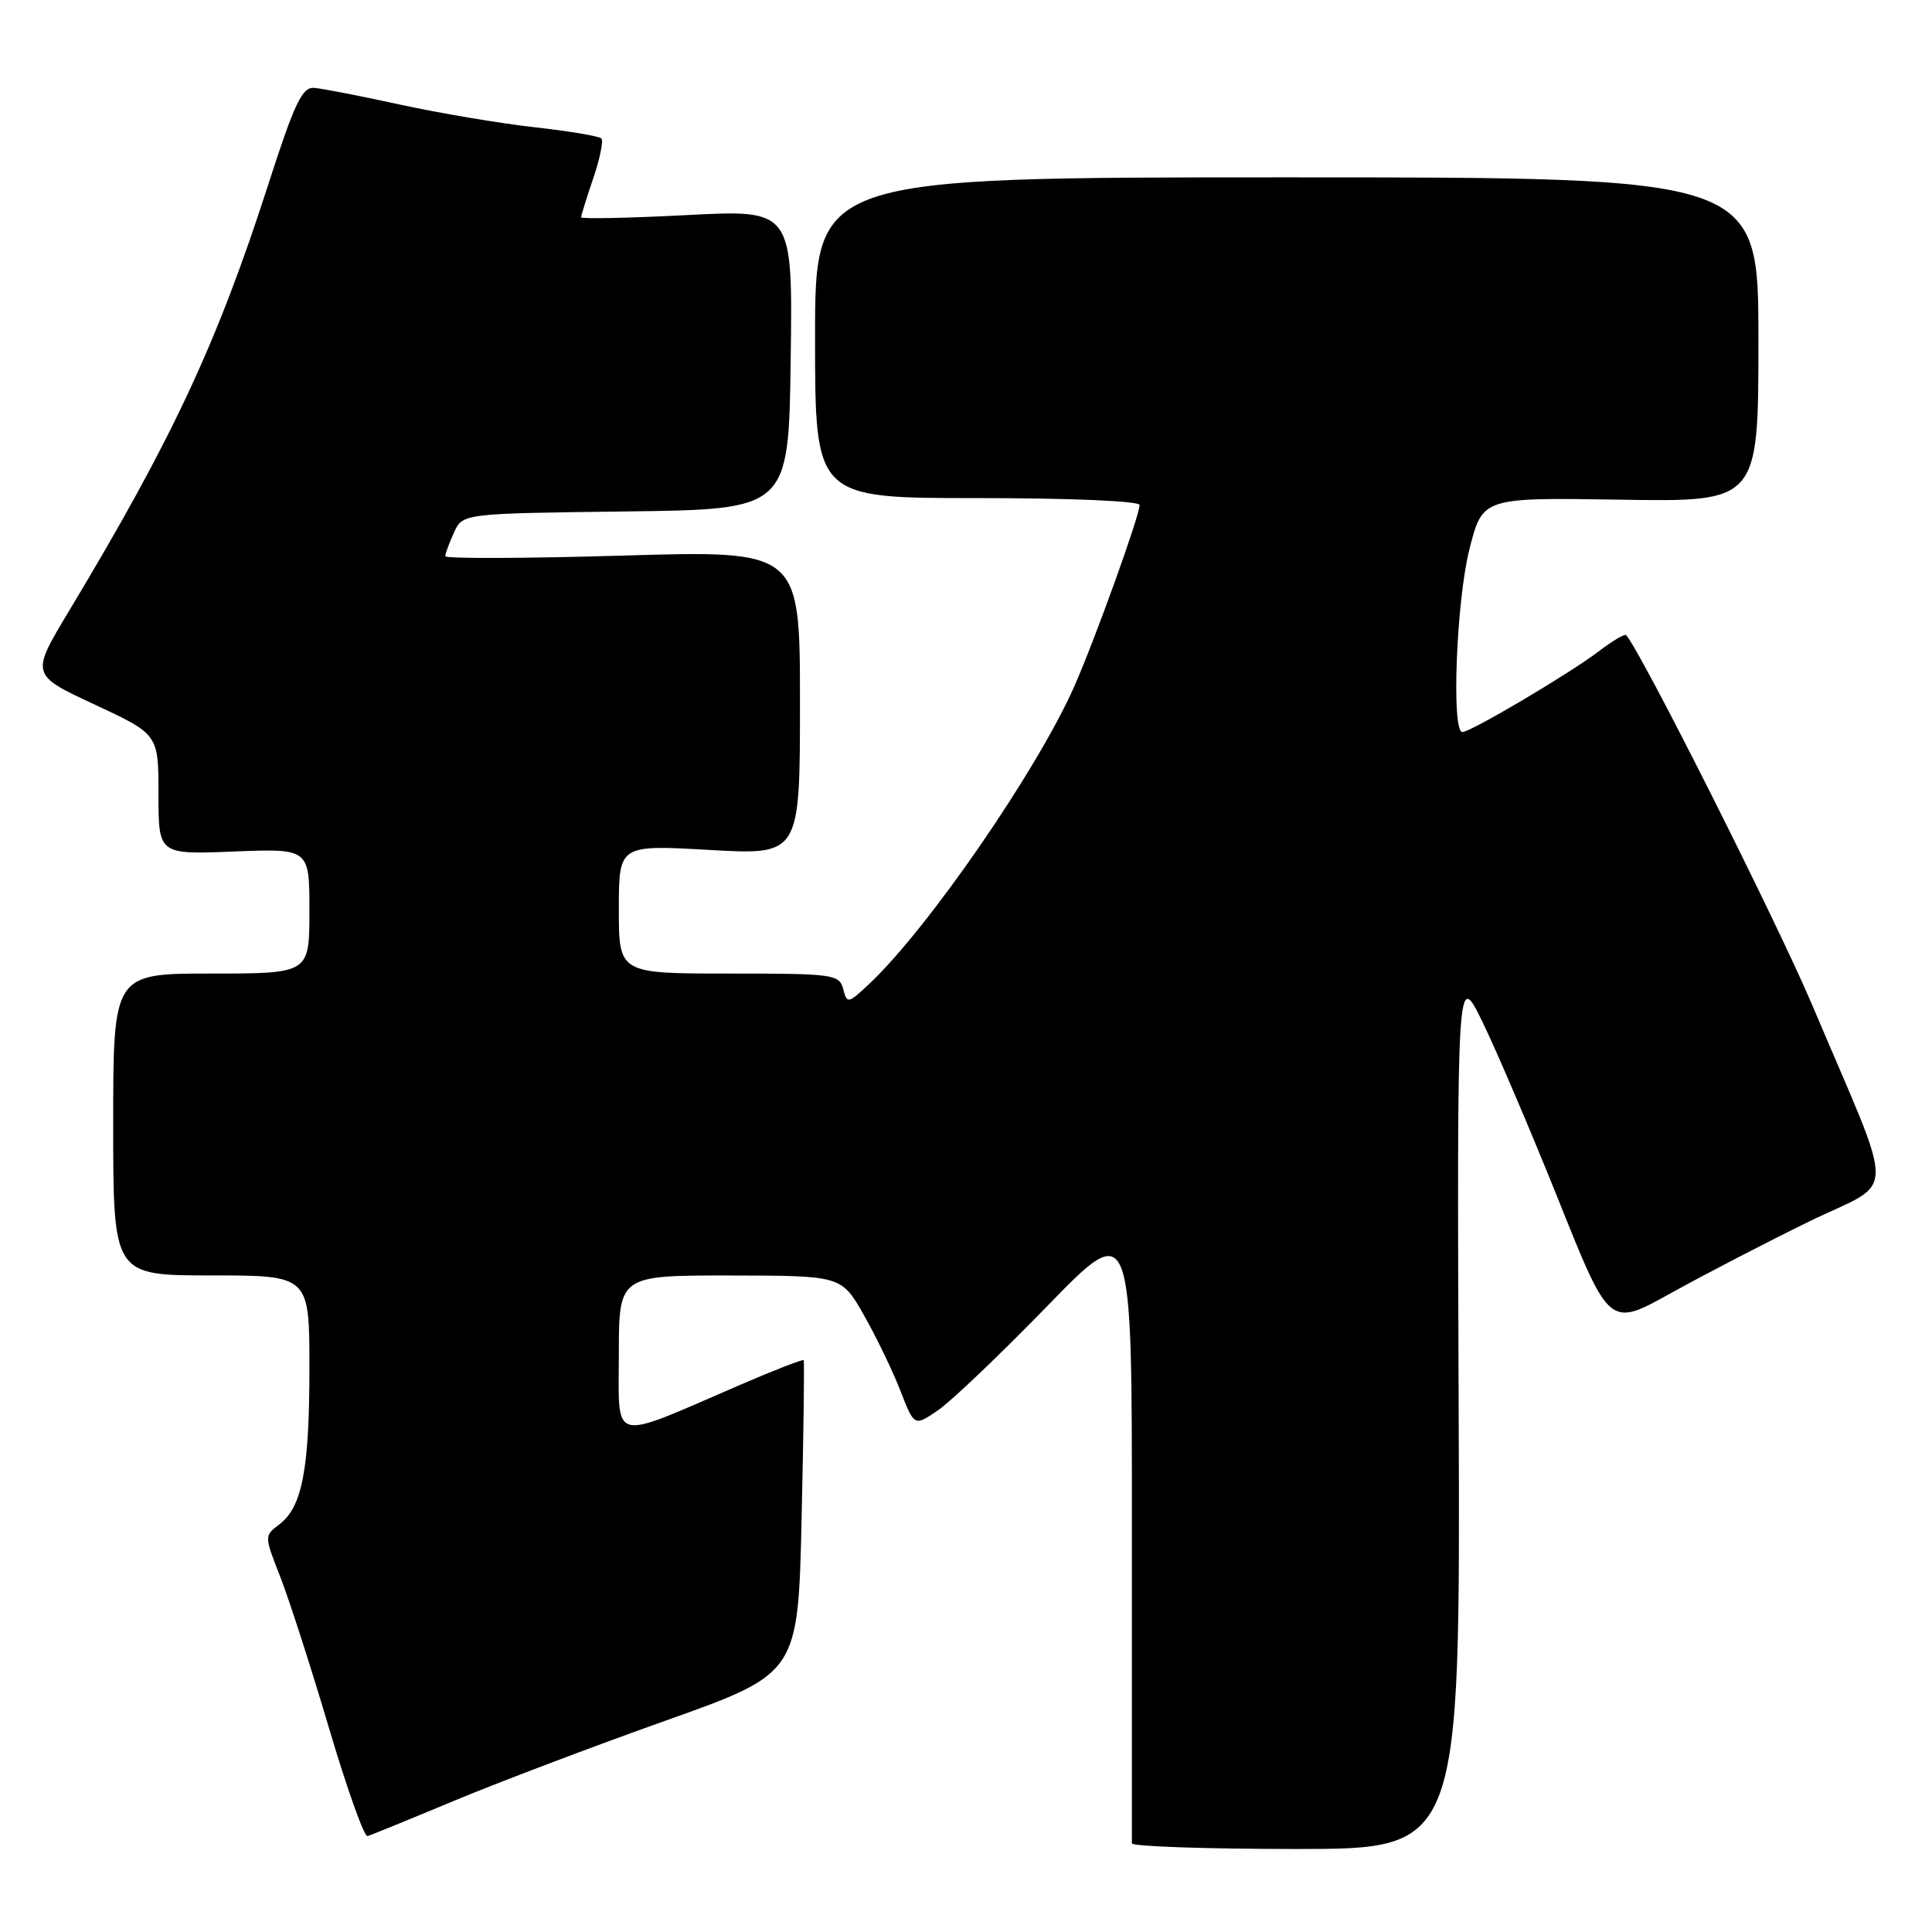 <?xml version="1.0" encoding="UTF-8" standalone="no"?>
<!DOCTYPE svg PUBLIC "-//W3C//DTD SVG 1.1//EN" "http://www.w3.org/Graphics/SVG/1.1/DTD/svg11.dtd" >
<svg xmlns="http://www.w3.org/2000/svg" xmlns:xlink="http://www.w3.org/1999/xlink" version="1.1" viewBox="0 0 256 256">
 <g >
 <path fill="currentColor"
d=" M 193.28 186.75 C 193.06 128.50 193.06 128.50 196.48 135.50 C 198.35 139.35 202.90 150.01 206.58 159.19 C 213.26 175.88 213.26 175.88 221.38 171.36 C 225.85 168.88 234.10 164.60 239.71 161.86 C 251.43 156.15 251.38 159.75 240.13 133.18 C 235.44 122.12 217.34 86.13 215.46 84.15 C 215.28 83.96 213.64 84.93 211.82 86.32 C 207.93 89.28 194.88 97.00 193.77 97.00 C 192.29 97.00 192.98 79.53 194.72 72.71 C 196.46 65.92 196.46 65.92 214.73 66.21 C 233.00 66.50 233.00 66.50 233.00 45.00 C 233.00 23.50 233.00 23.50 170.50 23.50 C 108.00 23.50 108.00 23.50 108.00 44.75 C 108.00 66.00 108.00 66.00 129.50 66.00 C 141.93 66.00 151.00 66.39 151.00 66.92 C 151.00 68.34 145.11 84.68 142.36 90.93 C 137.45 102.03 123.06 122.92 115.24 130.31 C 112.38 133.01 112.24 133.04 111.73 131.06 C 111.21 129.10 110.49 129.00 96.59 129.00 C 82.00 129.00 82.00 129.00 82.00 120.47 C 82.00 111.94 82.00 111.94 94.00 112.62 C 106.00 113.30 106.00 113.30 106.00 93.11 C 106.00 72.92 106.00 72.92 82.50 73.62 C 69.57 74.00 59.00 74.04 59.00 73.70 C 59.00 73.37 59.52 71.96 60.15 70.57 C 61.30 68.04 61.30 68.04 82.90 67.77 C 104.50 67.50 104.50 67.50 104.77 47.64 C 105.04 27.77 105.04 27.77 91.02 28.50 C 83.31 28.90 77.00 29.03 77.00 28.79 C 77.00 28.55 77.73 26.23 78.61 23.62 C 79.50 21.02 79.98 18.64 79.68 18.34 C 79.37 18.04 75.39 17.37 70.82 16.86 C 66.26 16.35 58.24 15.00 53.01 13.86 C 47.78 12.72 42.65 11.72 41.61 11.64 C 40.04 11.52 39.01 13.69 35.53 24.50 C 28.75 45.54 22.82 58.22 9.15 80.95 C 4.06 89.41 4.06 89.41 12.53 93.35 C 21.00 97.30 21.00 97.30 21.00 105.26 C 21.00 113.23 21.00 113.23 31.00 112.83 C 41.00 112.43 41.00 112.43 41.00 120.71 C 41.00 129.00 41.00 129.00 28.00 129.00 C 15.00 129.00 15.00 129.00 15.00 149.00 C 15.00 169.00 15.00 169.00 28.00 169.00 C 41.00 169.00 41.00 169.00 41.00 181.26 C 41.00 194.71 40.04 199.71 37.00 202.00 C 35.01 203.50 35.01 203.52 37.16 209.00 C 38.34 212.03 41.24 221.03 43.60 229.00 C 45.96 236.97 48.25 243.40 48.70 243.29 C 49.14 243.17 54.26 241.08 60.08 238.65 C 65.90 236.22 78.56 231.42 88.21 227.99 C 105.75 221.75 105.75 221.75 106.22 201.13 C 106.48 189.78 106.60 180.38 106.49 180.23 C 106.38 180.08 102.51 181.58 97.89 183.58 C 80.64 191.03 82.00 191.38 82.00 179.46 C 82.00 169.00 82.00 169.00 96.75 169.01 C 111.50 169.03 111.50 169.03 114.47 174.26 C 116.11 177.14 118.28 181.64 119.30 184.26 C 121.15 189.03 121.15 189.03 124.33 186.84 C 126.07 185.64 132.56 179.45 138.75 173.08 C 150.00 161.50 150.00 161.50 149.98 202.50 C 149.97 225.05 149.97 243.84 149.98 244.25 C 149.99 244.66 159.79 245.00 171.75 245.00 C 193.50 245.00 193.50 245.00 193.28 186.75 Z "/>
</g>
</svg>